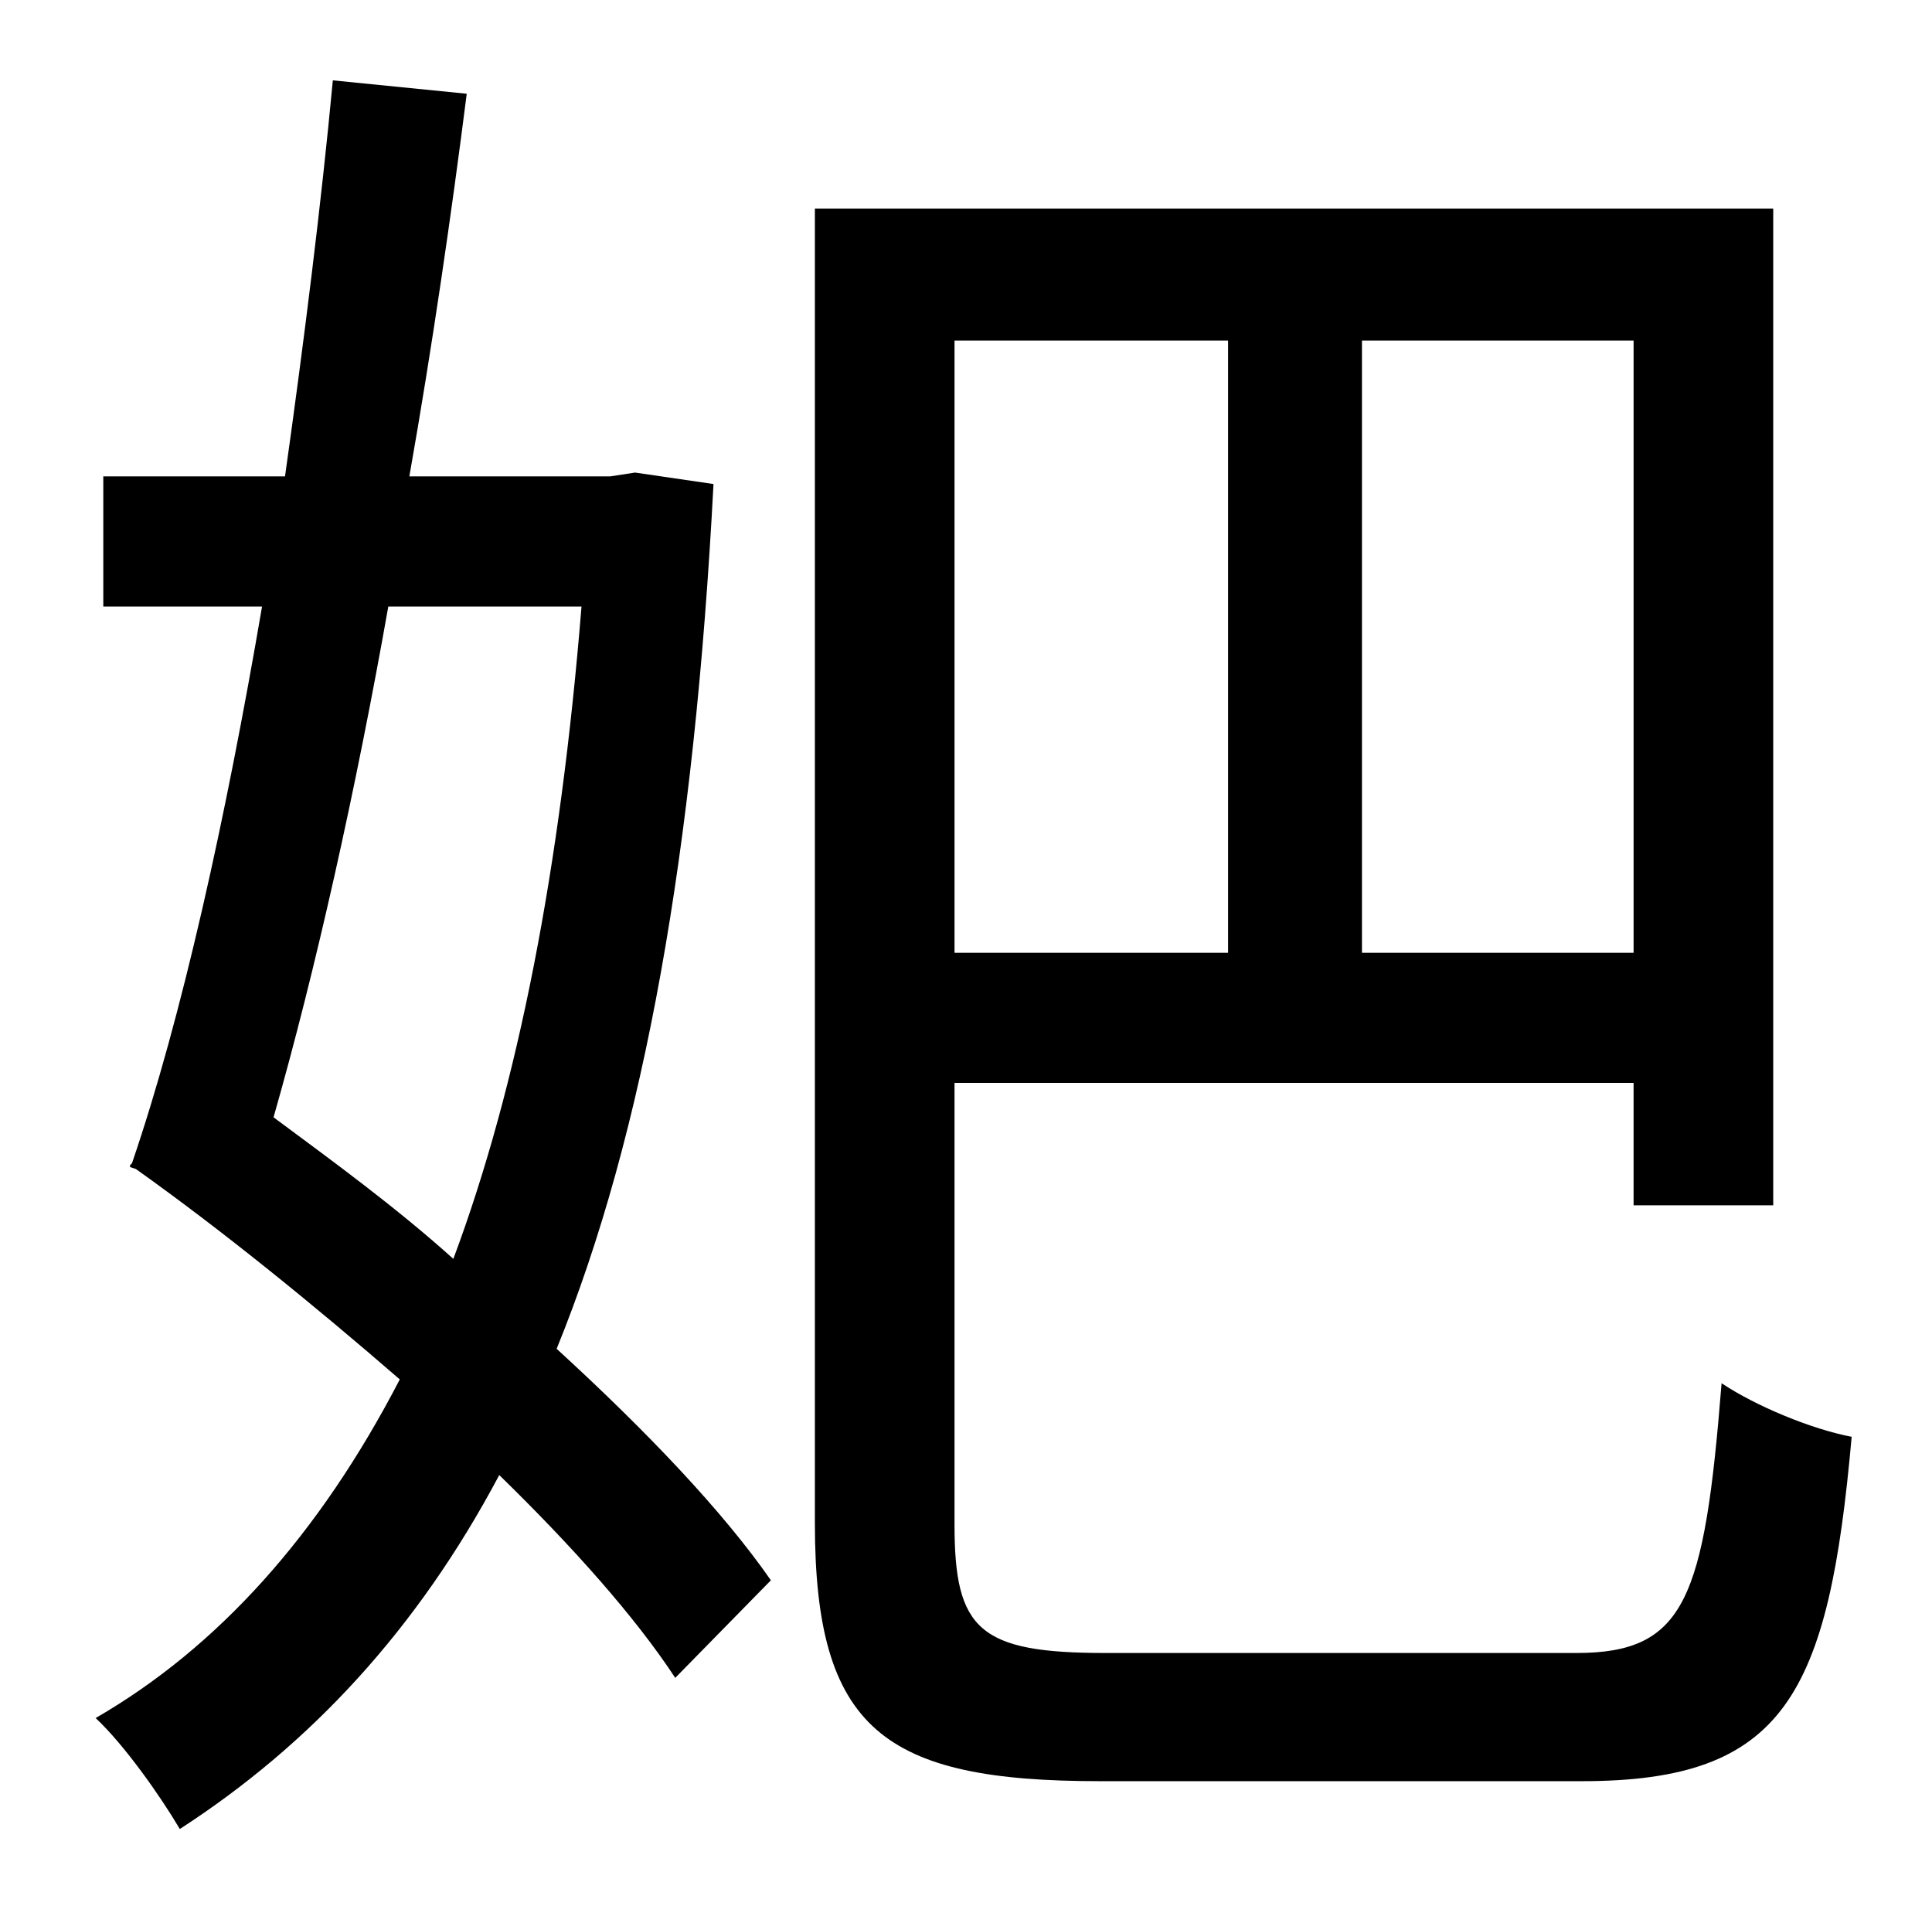 <?xml version="1.0" standalone="no"?>
<!DOCTYPE svg PUBLIC "-//W3C//DTD SVG 1.1//EN" "http://www.w3.org/Graphics/SVG/1.1/DTD/svg11.dtd" >
<svg xmlns="http://www.w3.org/2000/svg" xmlns:xlink="http://www.w3.org/1999/xlink" version="1.1" viewBox="-10 0 1010 1000">
   <path fill="currentColor"
d="M294 317h-101c-17 96 -38 190 -60 267c31 23 64 47 94 74c34 -91 56 -205 67 -341zM322 247l41 6c-10 191 -36 339 -82 452c47 43 87 85 112 121l-50 51c-21 -32 -54 -69 -92 -106c-43 81 -99 141 -167 185c-10 -17 -29 -44 -44 -58c64 -37 117 -96 159 -177
c-45 -39 -93 -78 -138 -110l-3 -1v-1l1 -1c26 -76 49 -180 68 -291h-83v-68h95c10 -71 19 -143 25 -207l70 7c-8 63 -18 132 -30 200h105zM632 178h-143v320h143v-320zM844 498v-320h-142v320h142zM568 864h246c57 0 67 -28 76 -141c18 12 47 24 68 28
c-12 135 -35 180 -141 180h-252c-113 0 -149 -27 -149 -135v-687h501v521h-73v-64h-355v231c0 55 13 67 79 67z" />
</svg>
